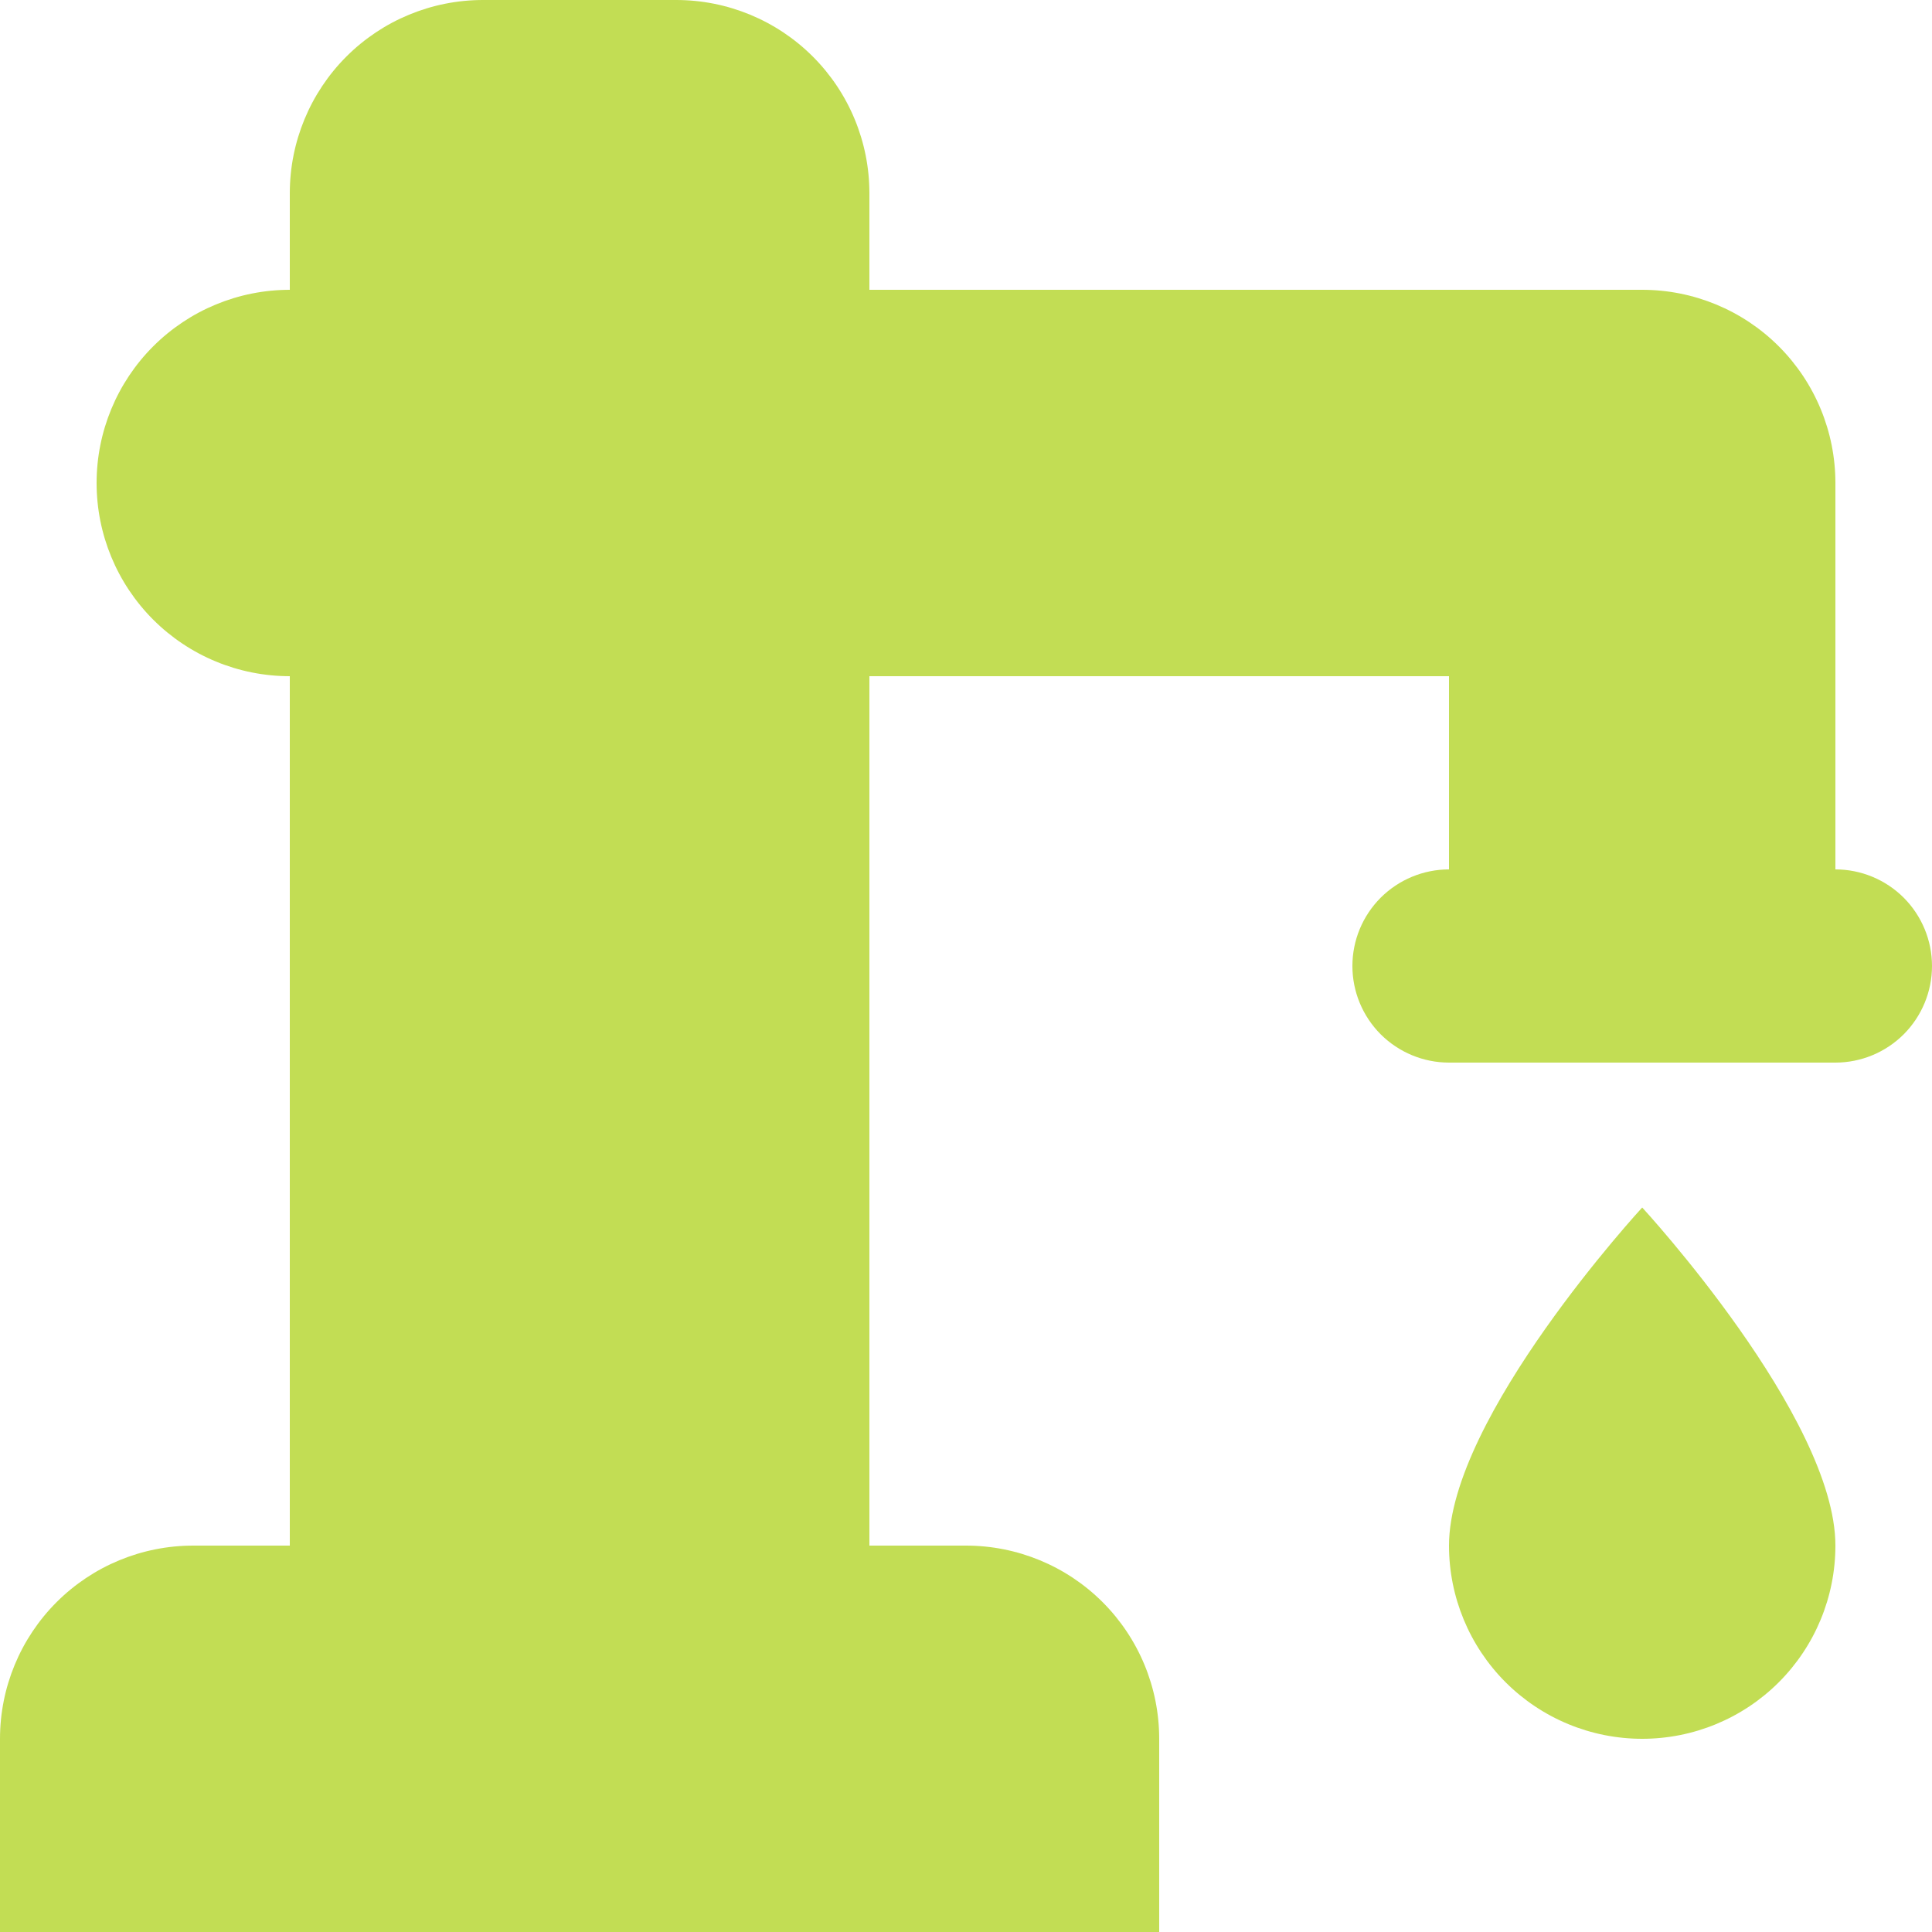 <svg width="25" height="25" viewBox="0 0 25 25" fill="none" xmlns="http://www.w3.org/2000/svg">
<path d="M21.25 15.625C21.25 15.625 23.75 18.337 23.75 20C23.75 20.663 23.487 21.299 23.018 21.768C22.549 22.237 21.913 22.5 21.25 22.5C20.587 22.5 19.951 22.237 19.482 21.768C19.013 21.299 18.75 20.663 18.75 20C18.75 18.337 21.25 15.625 21.25 15.625ZM3.75 20V8.75C3.087 8.75 2.451 8.487 1.982 8.018C1.513 7.549 1.25 6.913 1.25 6.25C1.25 5.587 1.513 4.951 1.982 4.482C2.451 4.013 3.087 3.75 3.75 3.75V2.5C3.75 1.837 4.013 1.201 4.482 0.732C4.951 0.263 5.587 0 6.25 0H8.75C9.413 0 10.049 0.263 10.518 0.732C10.987 1.201 11.25 1.837 11.25 2.5V3.75H21.25C21.913 3.75 22.549 4.013 23.018 4.482C23.487 4.951 23.75 5.587 23.75 6.25V11.25C24.081 11.25 24.399 11.382 24.634 11.616C24.868 11.851 25 12.168 25 12.5C25 12.832 24.868 13.149 24.634 13.384C24.399 13.618 24.081 13.75 23.75 13.75H18.75C18.419 13.75 18.101 13.618 17.866 13.384C17.632 13.149 17.5 12.832 17.5 12.5C17.5 12.168 17.632 11.851 17.866 11.616C18.101 11.382 18.419 11.25 18.75 11.25V8.75H11.25V20H12.5C13.163 20 13.799 20.263 14.268 20.732C14.737 21.201 15 21.837 15 22.5V25H0V22.5C0 21.837 0.263 21.201 0.732 20.732C1.201 20.263 1.837 20 2.5 20H3.75Z" fill="#C2DD54"/>
</svg>
